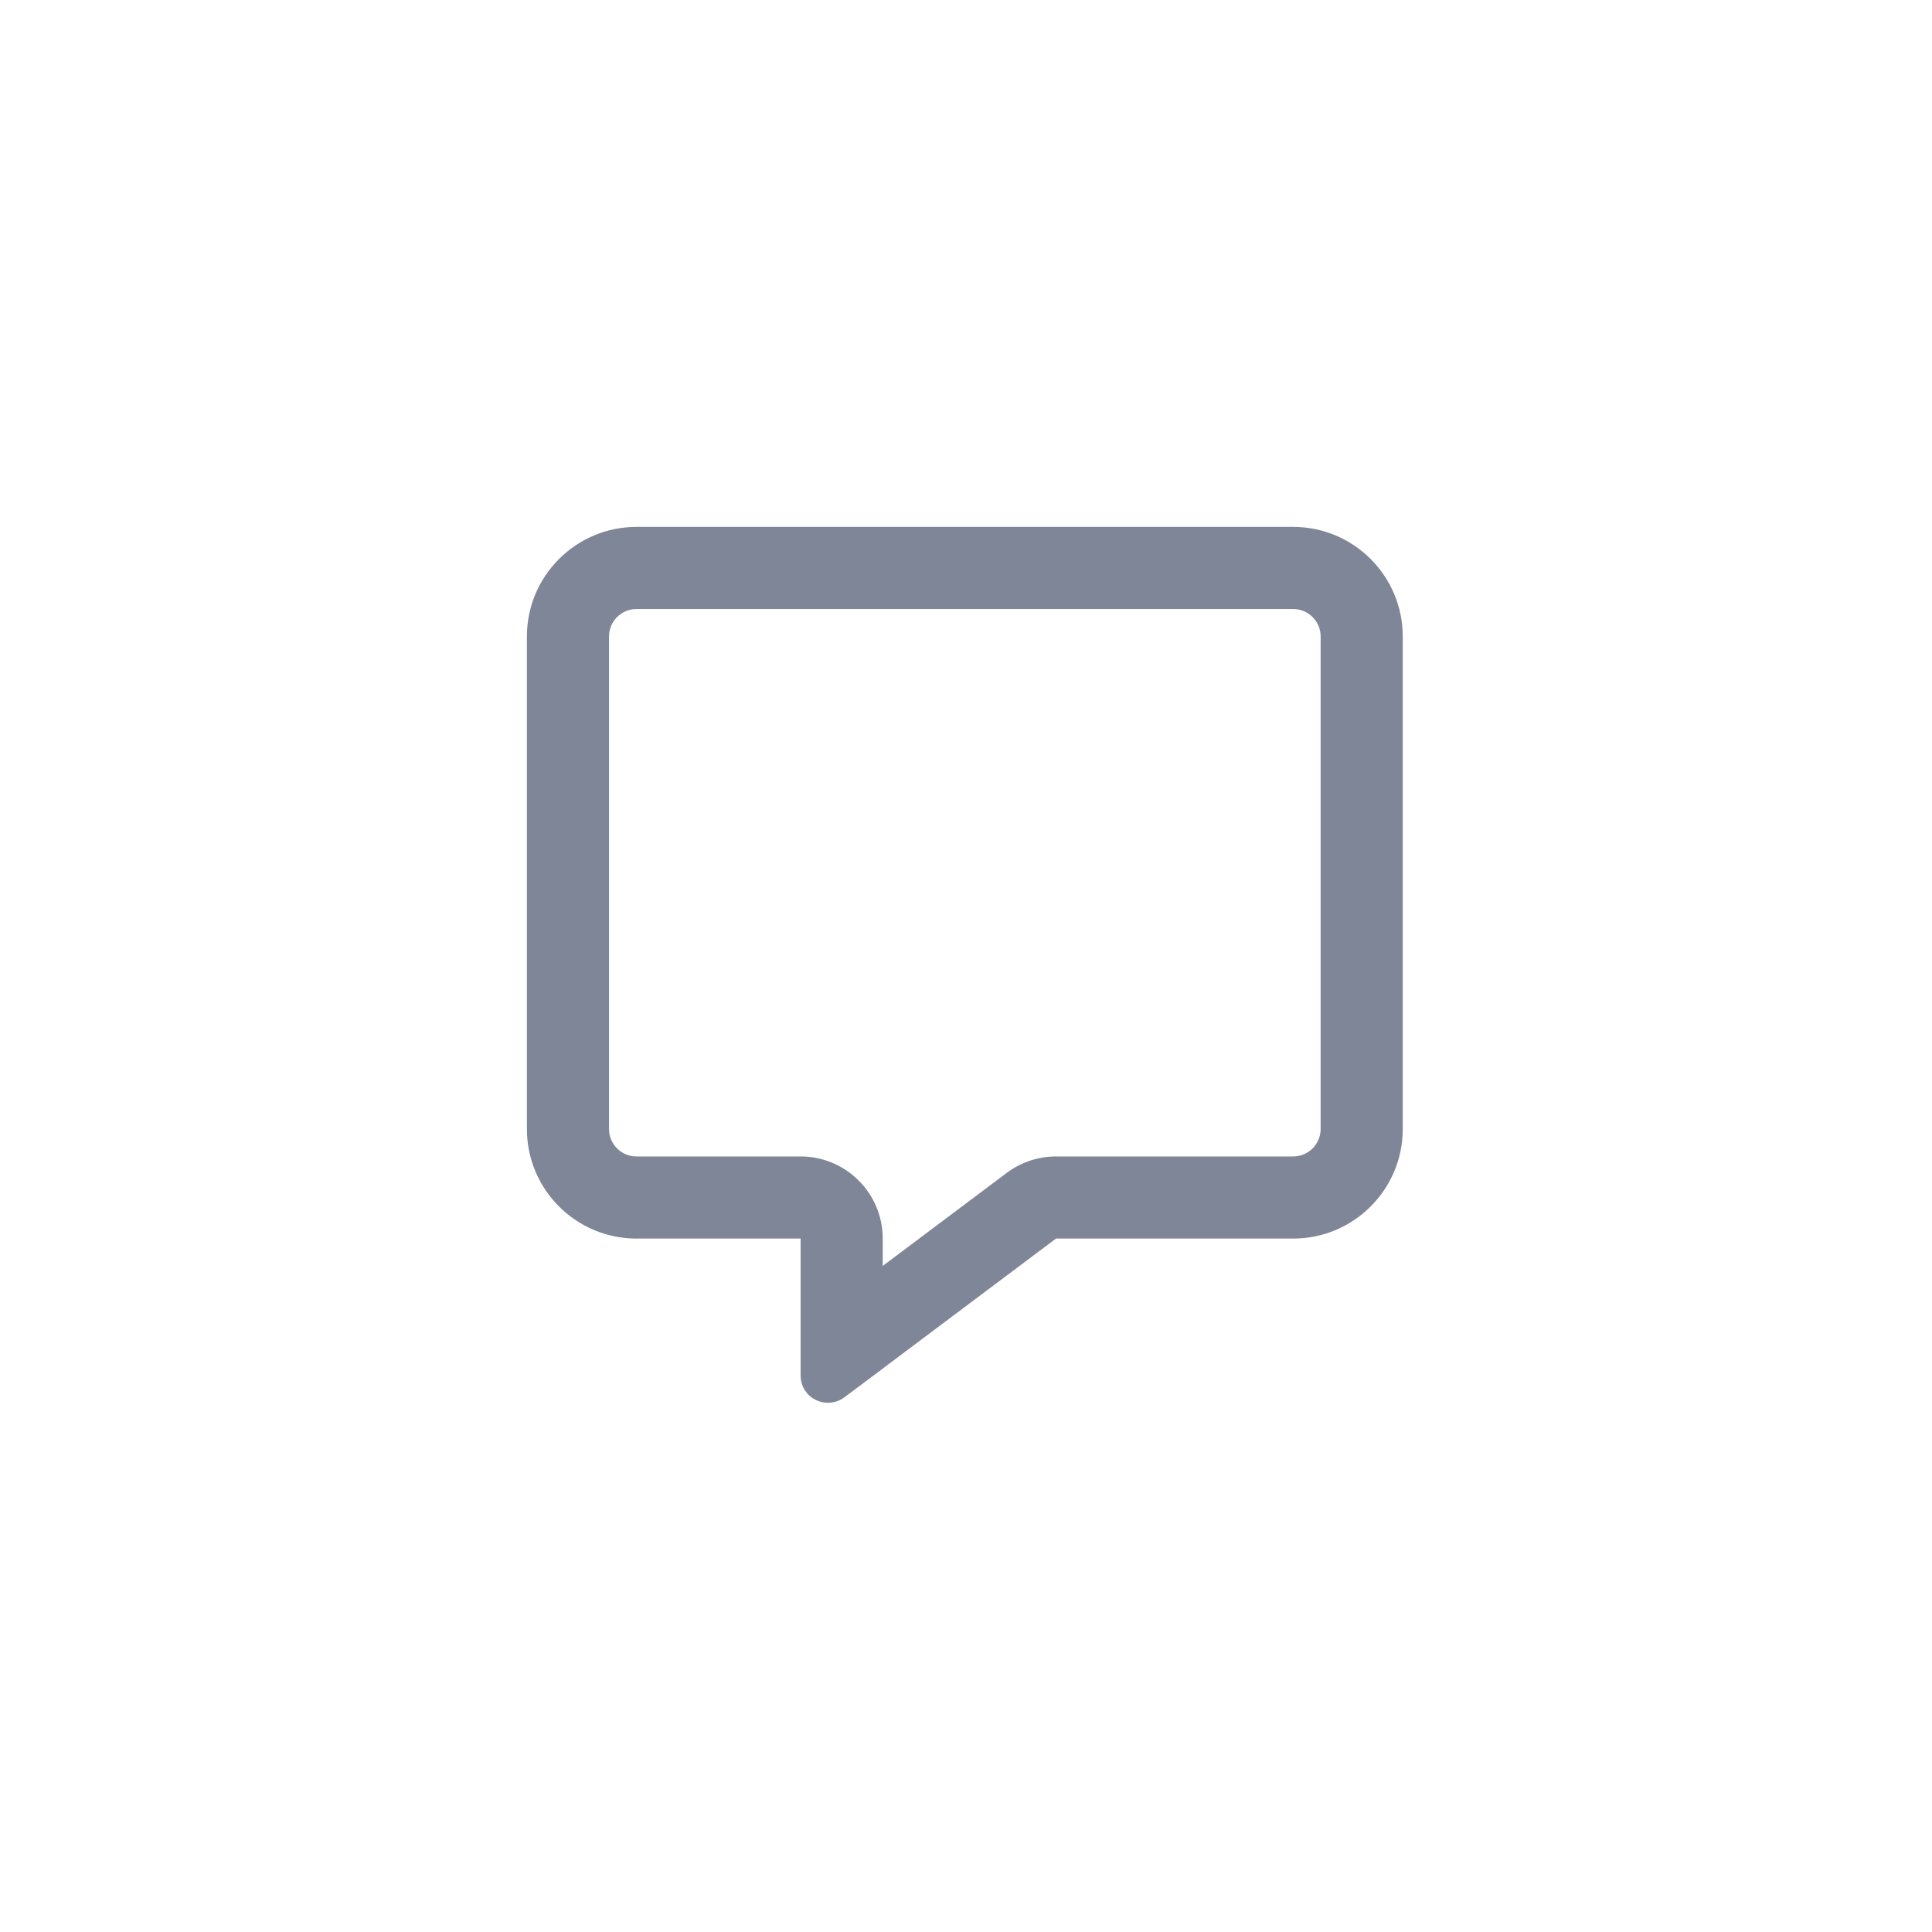 <svg width="600" height="600" viewBox="0 0 600 600" fill="none" xmlns="http://www.w3.org/2000/svg">
<path d="M248.636 359.145C262.714 359.145 274.136 370.567 274.136 384.646V393.146L312.652 364.245C317.061 360.951 322.427 359.145 327.952 359.145H401.636C406.311 359.145 410.136 355.32 410.136 350.644V197.638C410.136 192.963 406.311 189.137 401.636 189.137H197.636C192.961 189.137 189.136 192.963 189.136 197.638V350.644C189.136 355.32 192.961 359.145 197.636 359.145H248.636ZM274.136 425.023L274.03 425.129L271.321 427.148L262.236 433.948C259.686 435.861 256.233 436.179 253.311 434.745C250.389 433.31 248.636 430.388 248.636 427.148V415.832V412.431V412.272V410.147V384.646H223.136H197.636C178.883 384.646 163.636 369.398 163.636 350.644V197.638C163.636 178.884 178.883 163.636 197.636 163.636H401.636C420.389 163.636 435.636 178.884 435.636 197.638V350.644C435.636 369.398 420.389 384.646 401.636 384.646H327.952L274.136 425.023Z" fill="#010F33" fill-opacity="0.502"/>
</svg>
